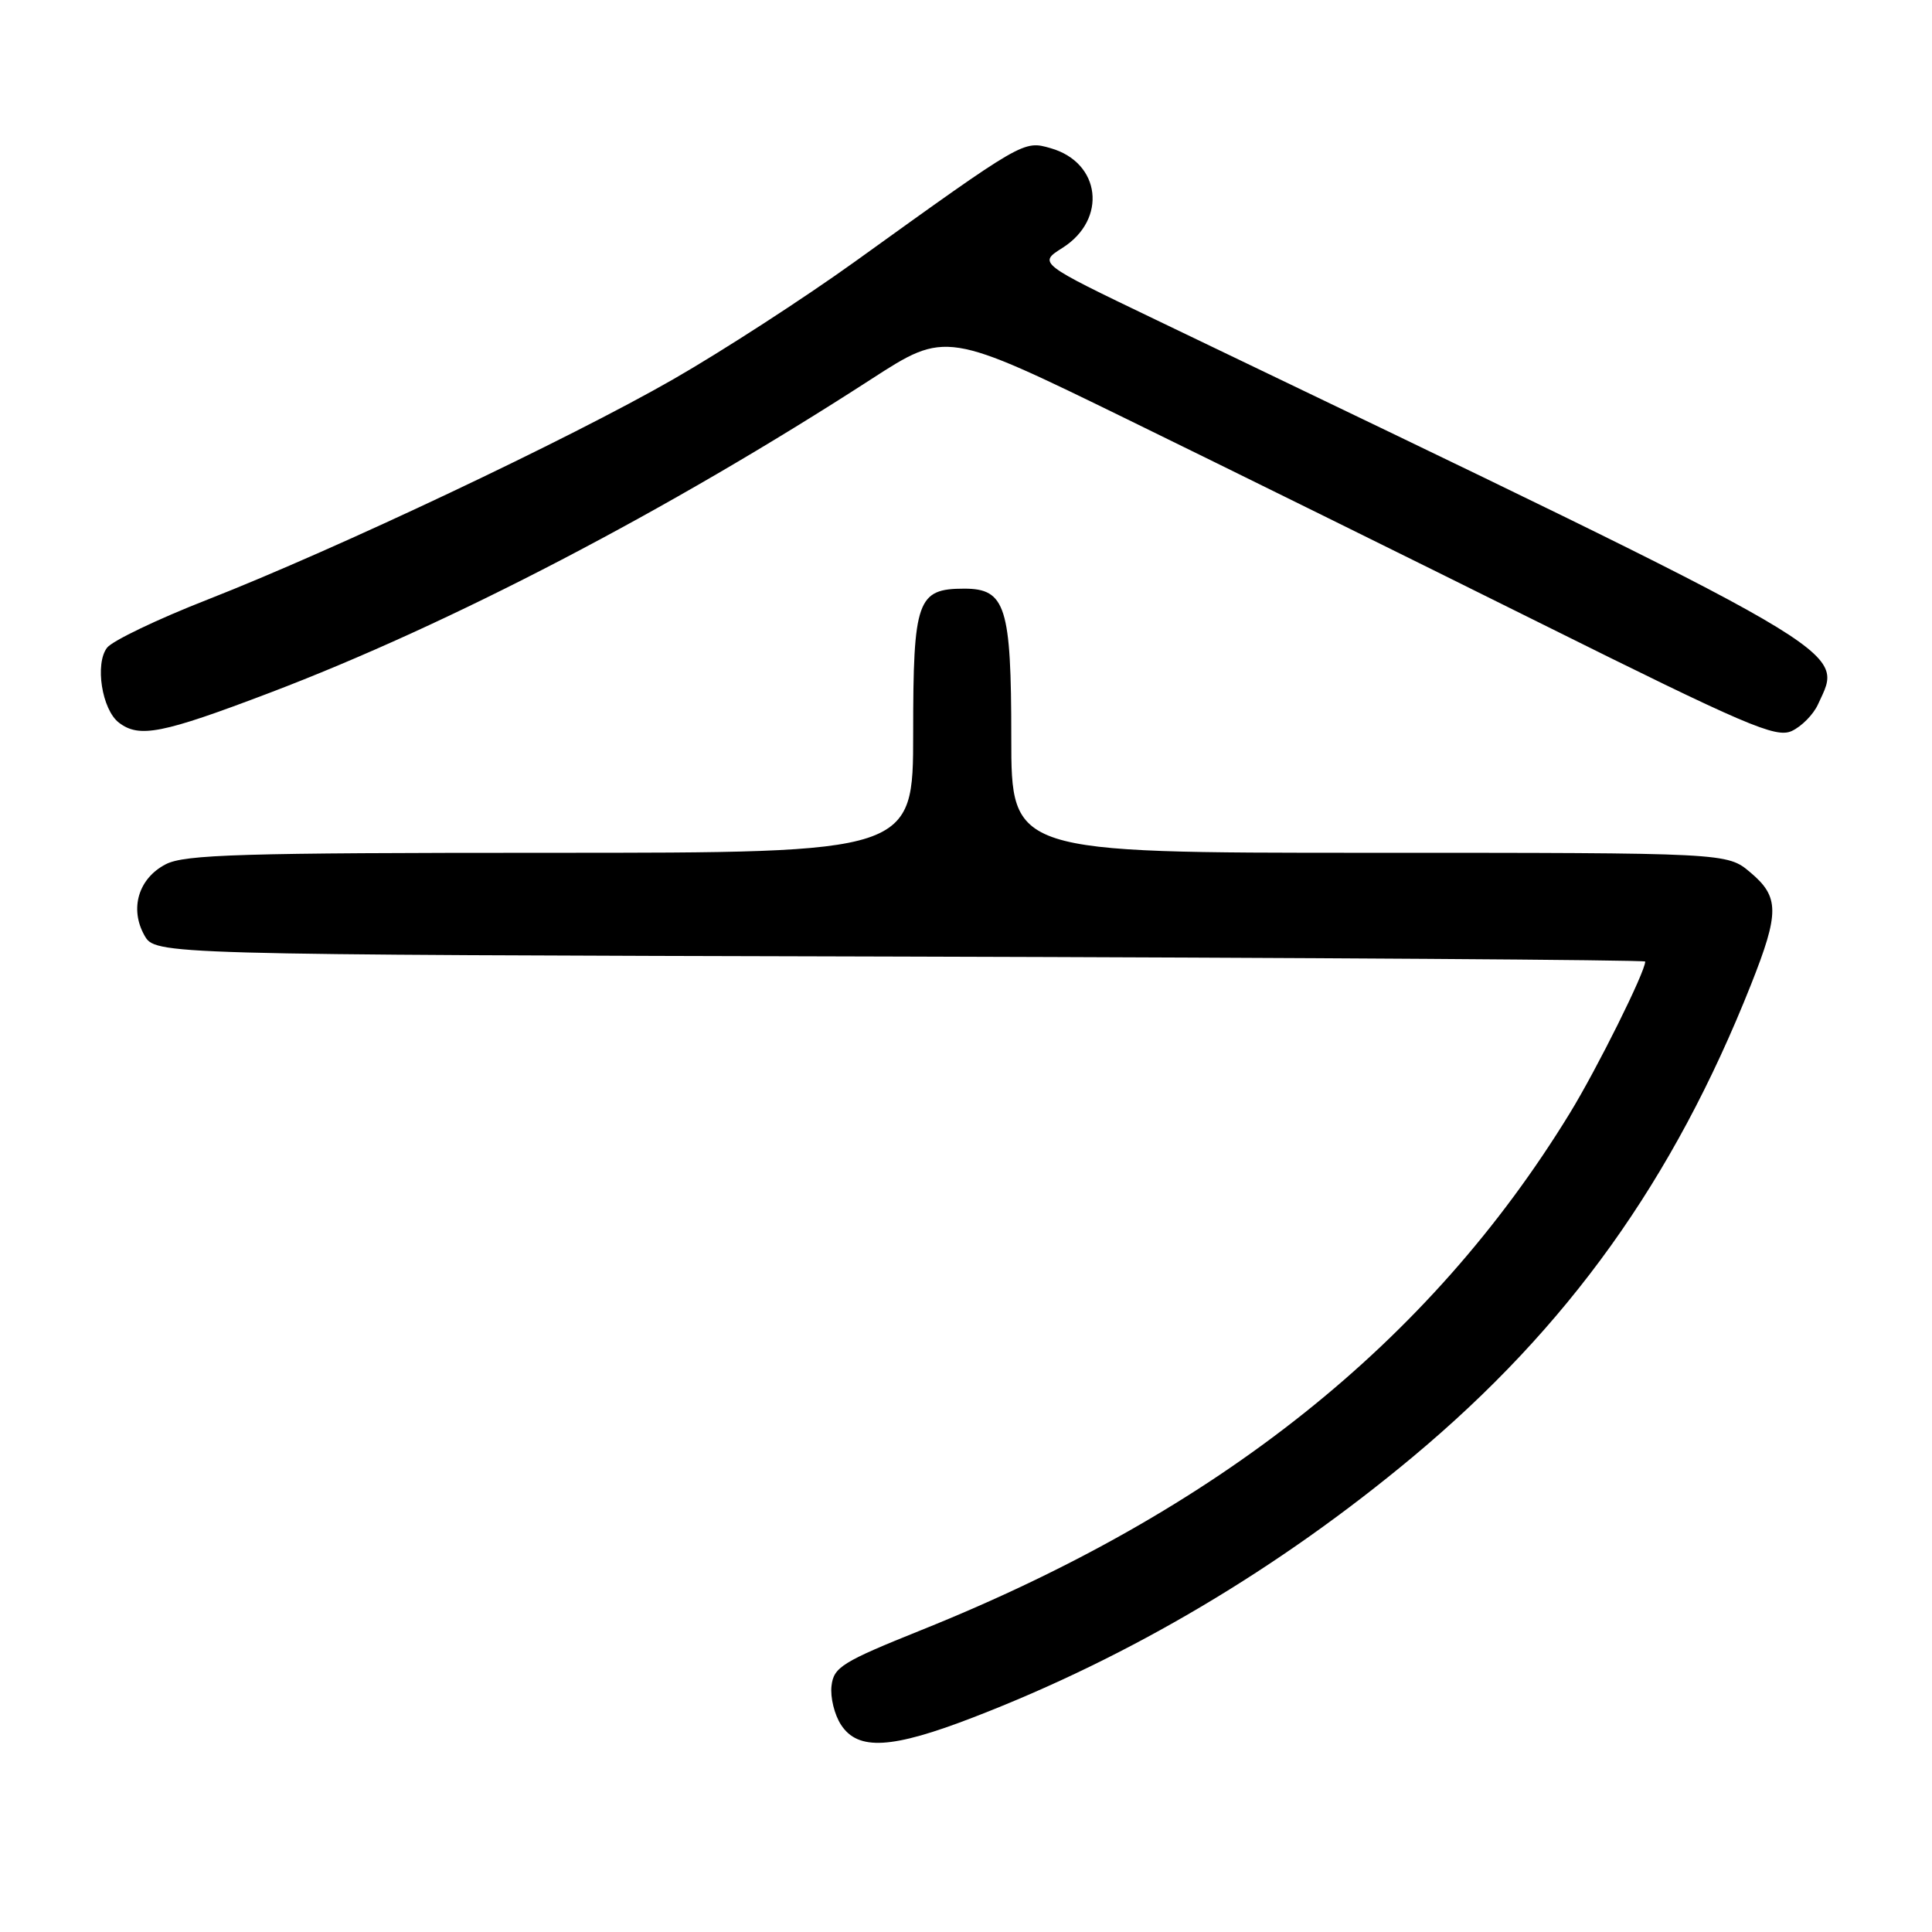 <?xml version="1.0" encoding="UTF-8" standalone="no"?>
<!DOCTYPE svg PUBLIC "-//W3C//DTD SVG 1.1//EN" "http://www.w3.org/Graphics/SVG/1.1/DTD/svg11.dtd" >
<svg xmlns="http://www.w3.org/2000/svg" xmlns:xlink="http://www.w3.org/1999/xlink" version="1.1" viewBox="0 0 256 256">
 <g >
 <path fill="currentColor"
d=" M 129.02 227.54 C 149.78 219.53 169.45 207.86 187.22 193.03 C 207.77 175.88 221.71 156.42 232.01 130.48 C 235.80 120.93 235.79 118.84 231.92 115.59 C 228.85 113.00 228.85 113.00 181.42 113.00 C 134.00 113.00 134.00 113.00 134.00 97.72 C 134.00 80.37 133.25 78.00 127.77 78.00 C 121.53 78.00 121.00 79.49 121.00 97.15 C 121.00 113.00 121.00 113.00 72.95 113.00 C 31.94 113.00 24.47 113.22 21.96 114.52 C 18.35 116.39 17.15 120.39 19.13 123.93 C 20.58 126.50 20.58 126.50 119.29 126.75 C 173.58 126.90 218.00 127.19 218.00 127.41 C 218.00 128.78 211.62 141.61 208.01 147.50 C 189.39 177.91 161.46 200.18 122.11 215.98 C 111.57 220.22 110.47 220.90 110.18 223.39 C 110.00 224.90 110.57 227.23 111.45 228.56 C 113.70 232.00 118.16 231.74 129.02 227.54 Z  M 240.89 93.34 C 244.30 85.85 247.32 87.60 153.03 42.31 C 137.56 34.88 137.56 34.88 140.79 32.84 C 146.75 29.06 145.86 21.54 139.23 19.64 C 135.60 18.60 135.71 18.53 113.25 34.69 C 106.51 39.53 95.69 46.54 89.20 50.26 C 75.38 58.19 44.59 72.75 27.50 79.45 C 20.90 82.03 14.91 84.90 14.19 85.82 C 12.55 87.94 13.50 94.02 15.75 95.75 C 18.45 97.82 21.45 97.23 35.71 91.81 C 59.61 82.73 88.48 67.68 115.43 50.25 C 125.36 43.83 125.36 43.83 149.43 55.59 C 162.67 62.06 187.34 74.24 204.26 82.65 C 231.37 96.14 235.30 97.82 237.40 96.87 C 238.71 96.27 240.28 94.68 240.89 93.34 Z "/>
</g>
</svg>